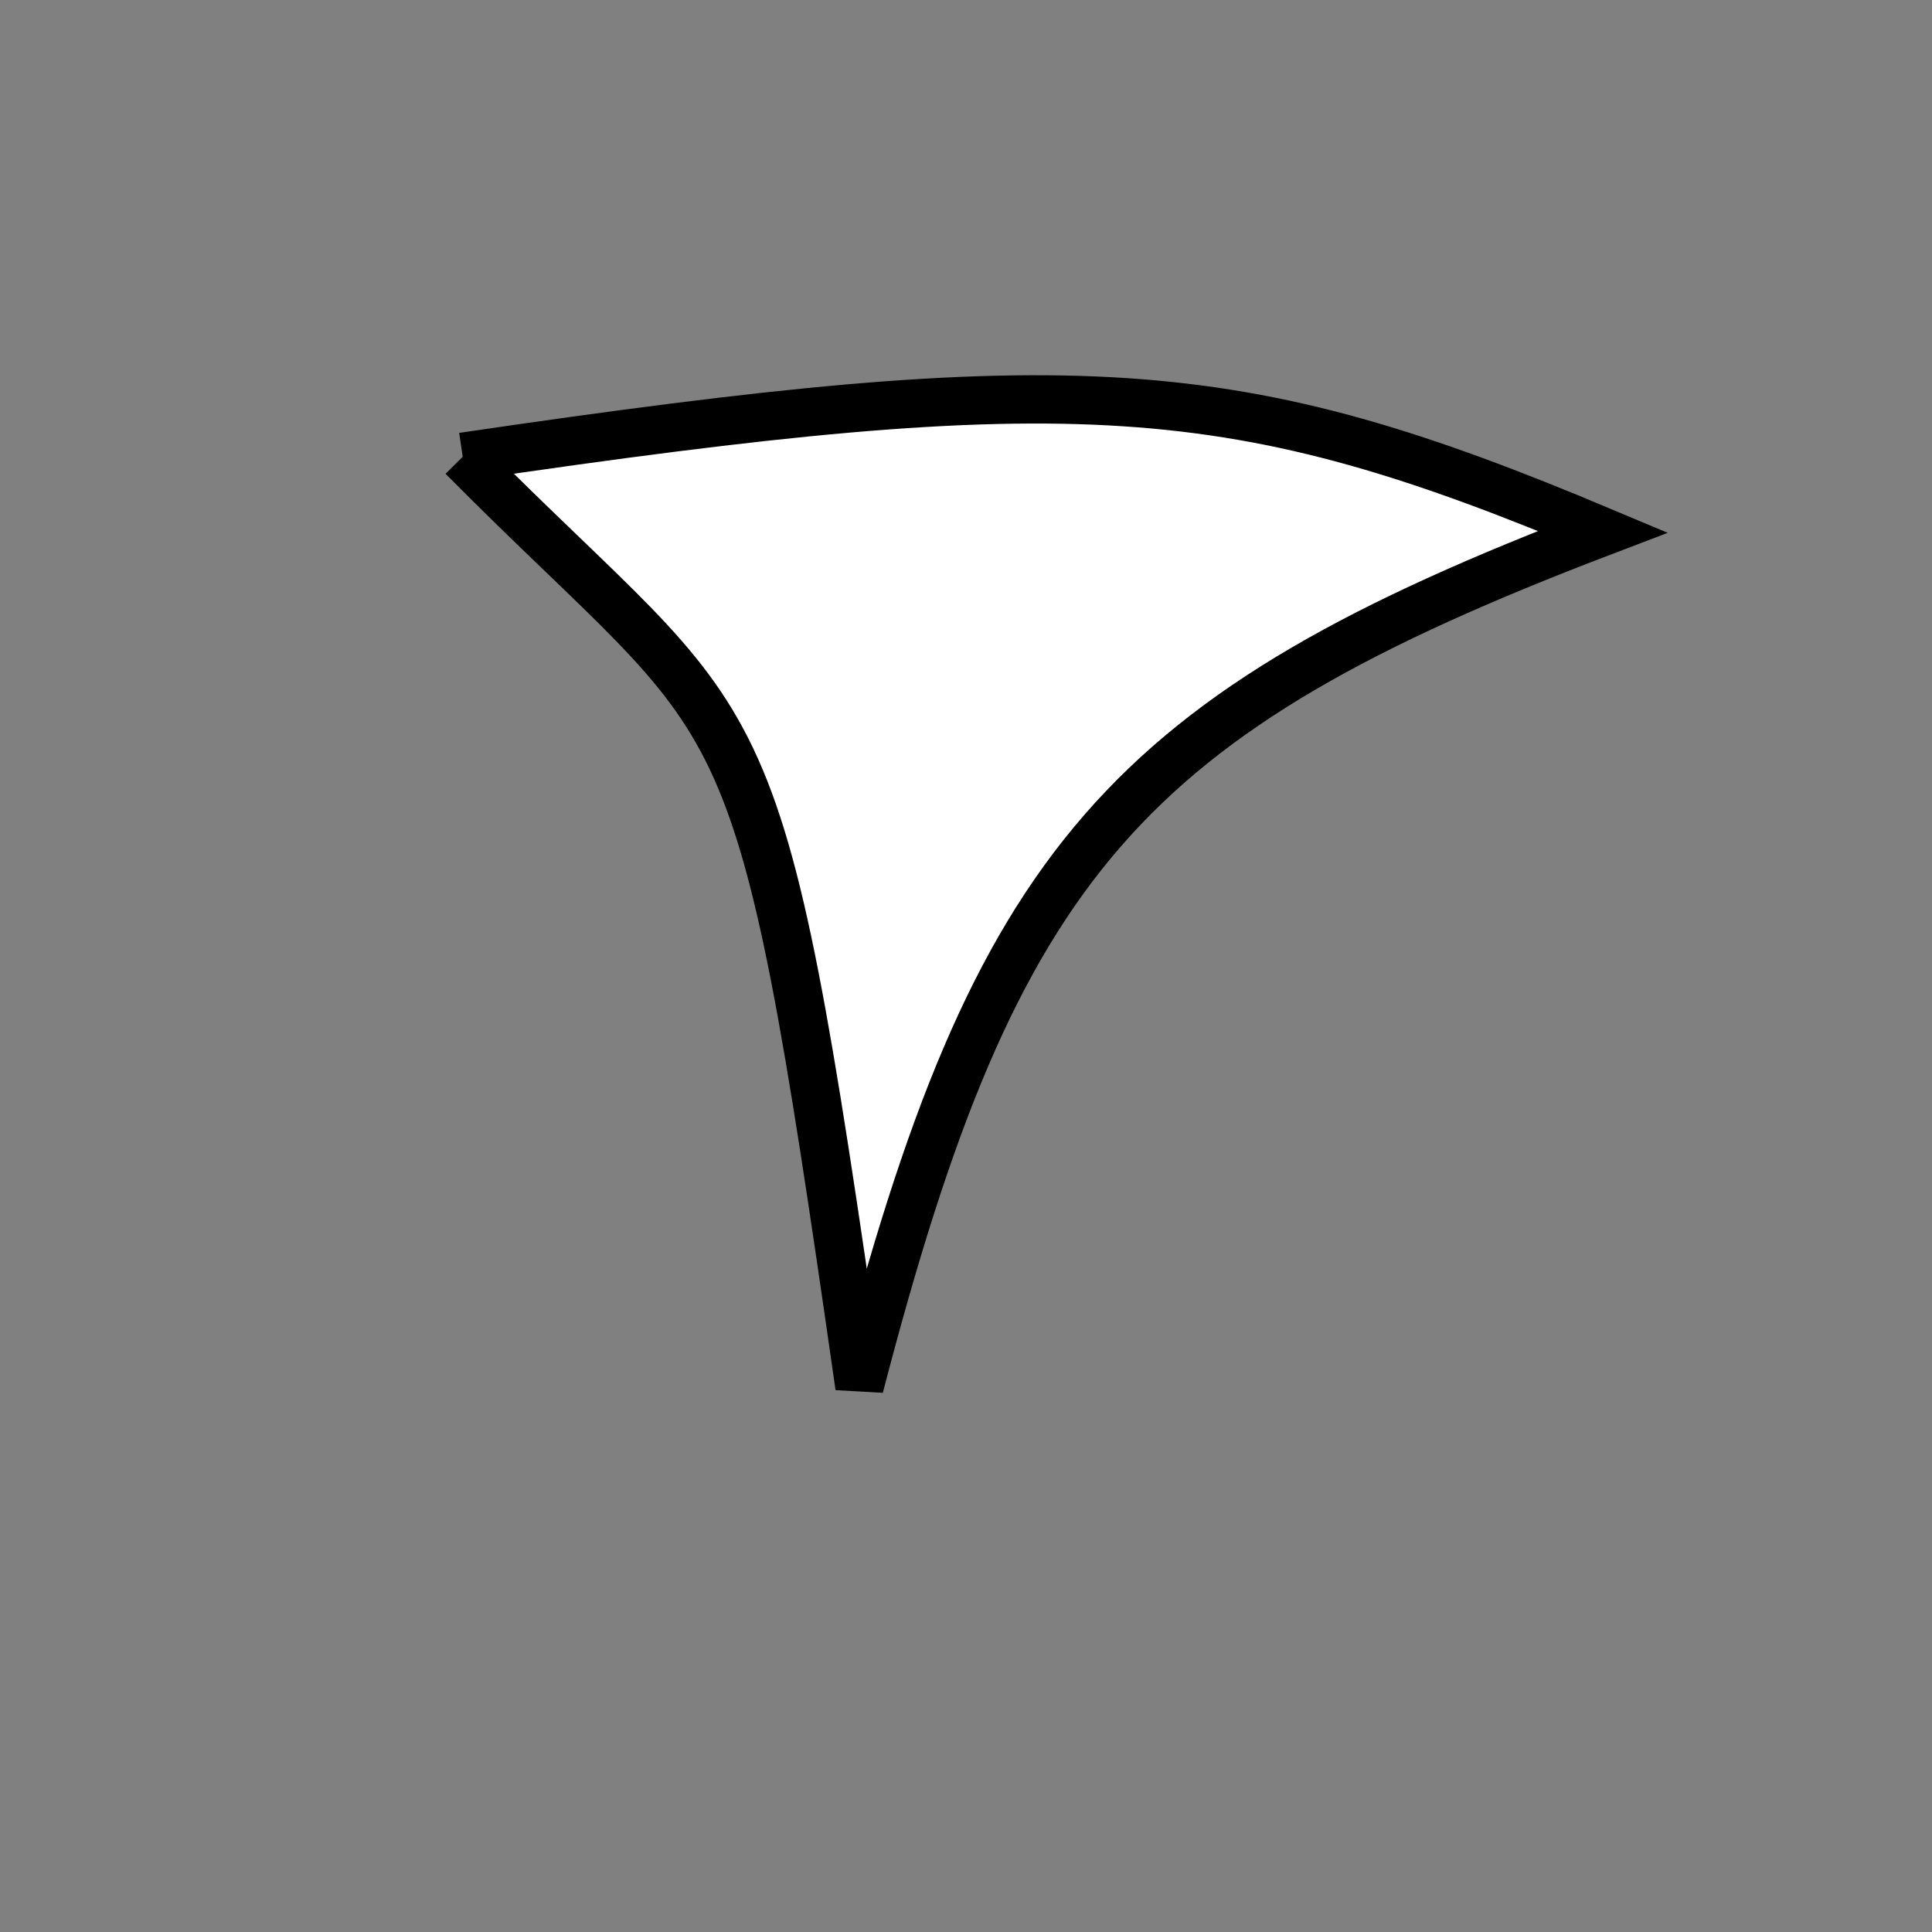 <?xml version="1.0" standalone="no"?>
<!DOCTYPE svg PUBLIC "-//W3C//DTD SVG 1.1//EN" "http://www.w3.org/Graphics/SVG/1.1/DTD/svg11.dtd">
<svg width="200px" height="200px" viewBox="0 0 200 200" xmlns="http://www.w3.org/2000/svg" version="1.1">
<rect x="0" y="0" width="200" height="200" fill="#808080" stroke="none"/>
<title>Example</title>
<desc>Just a stage</desc>
<path d='M 47.899 47.286C 111.461 37.922 127.777 38.994 165.926 55.044 C 116.295 73.973 103.113 89.135 88.97 143.554 C 78.165 68.094 78.165 77.84 47.899 47.286' fill="white" stroke="black" stroke-width="5"/>
</svg>
